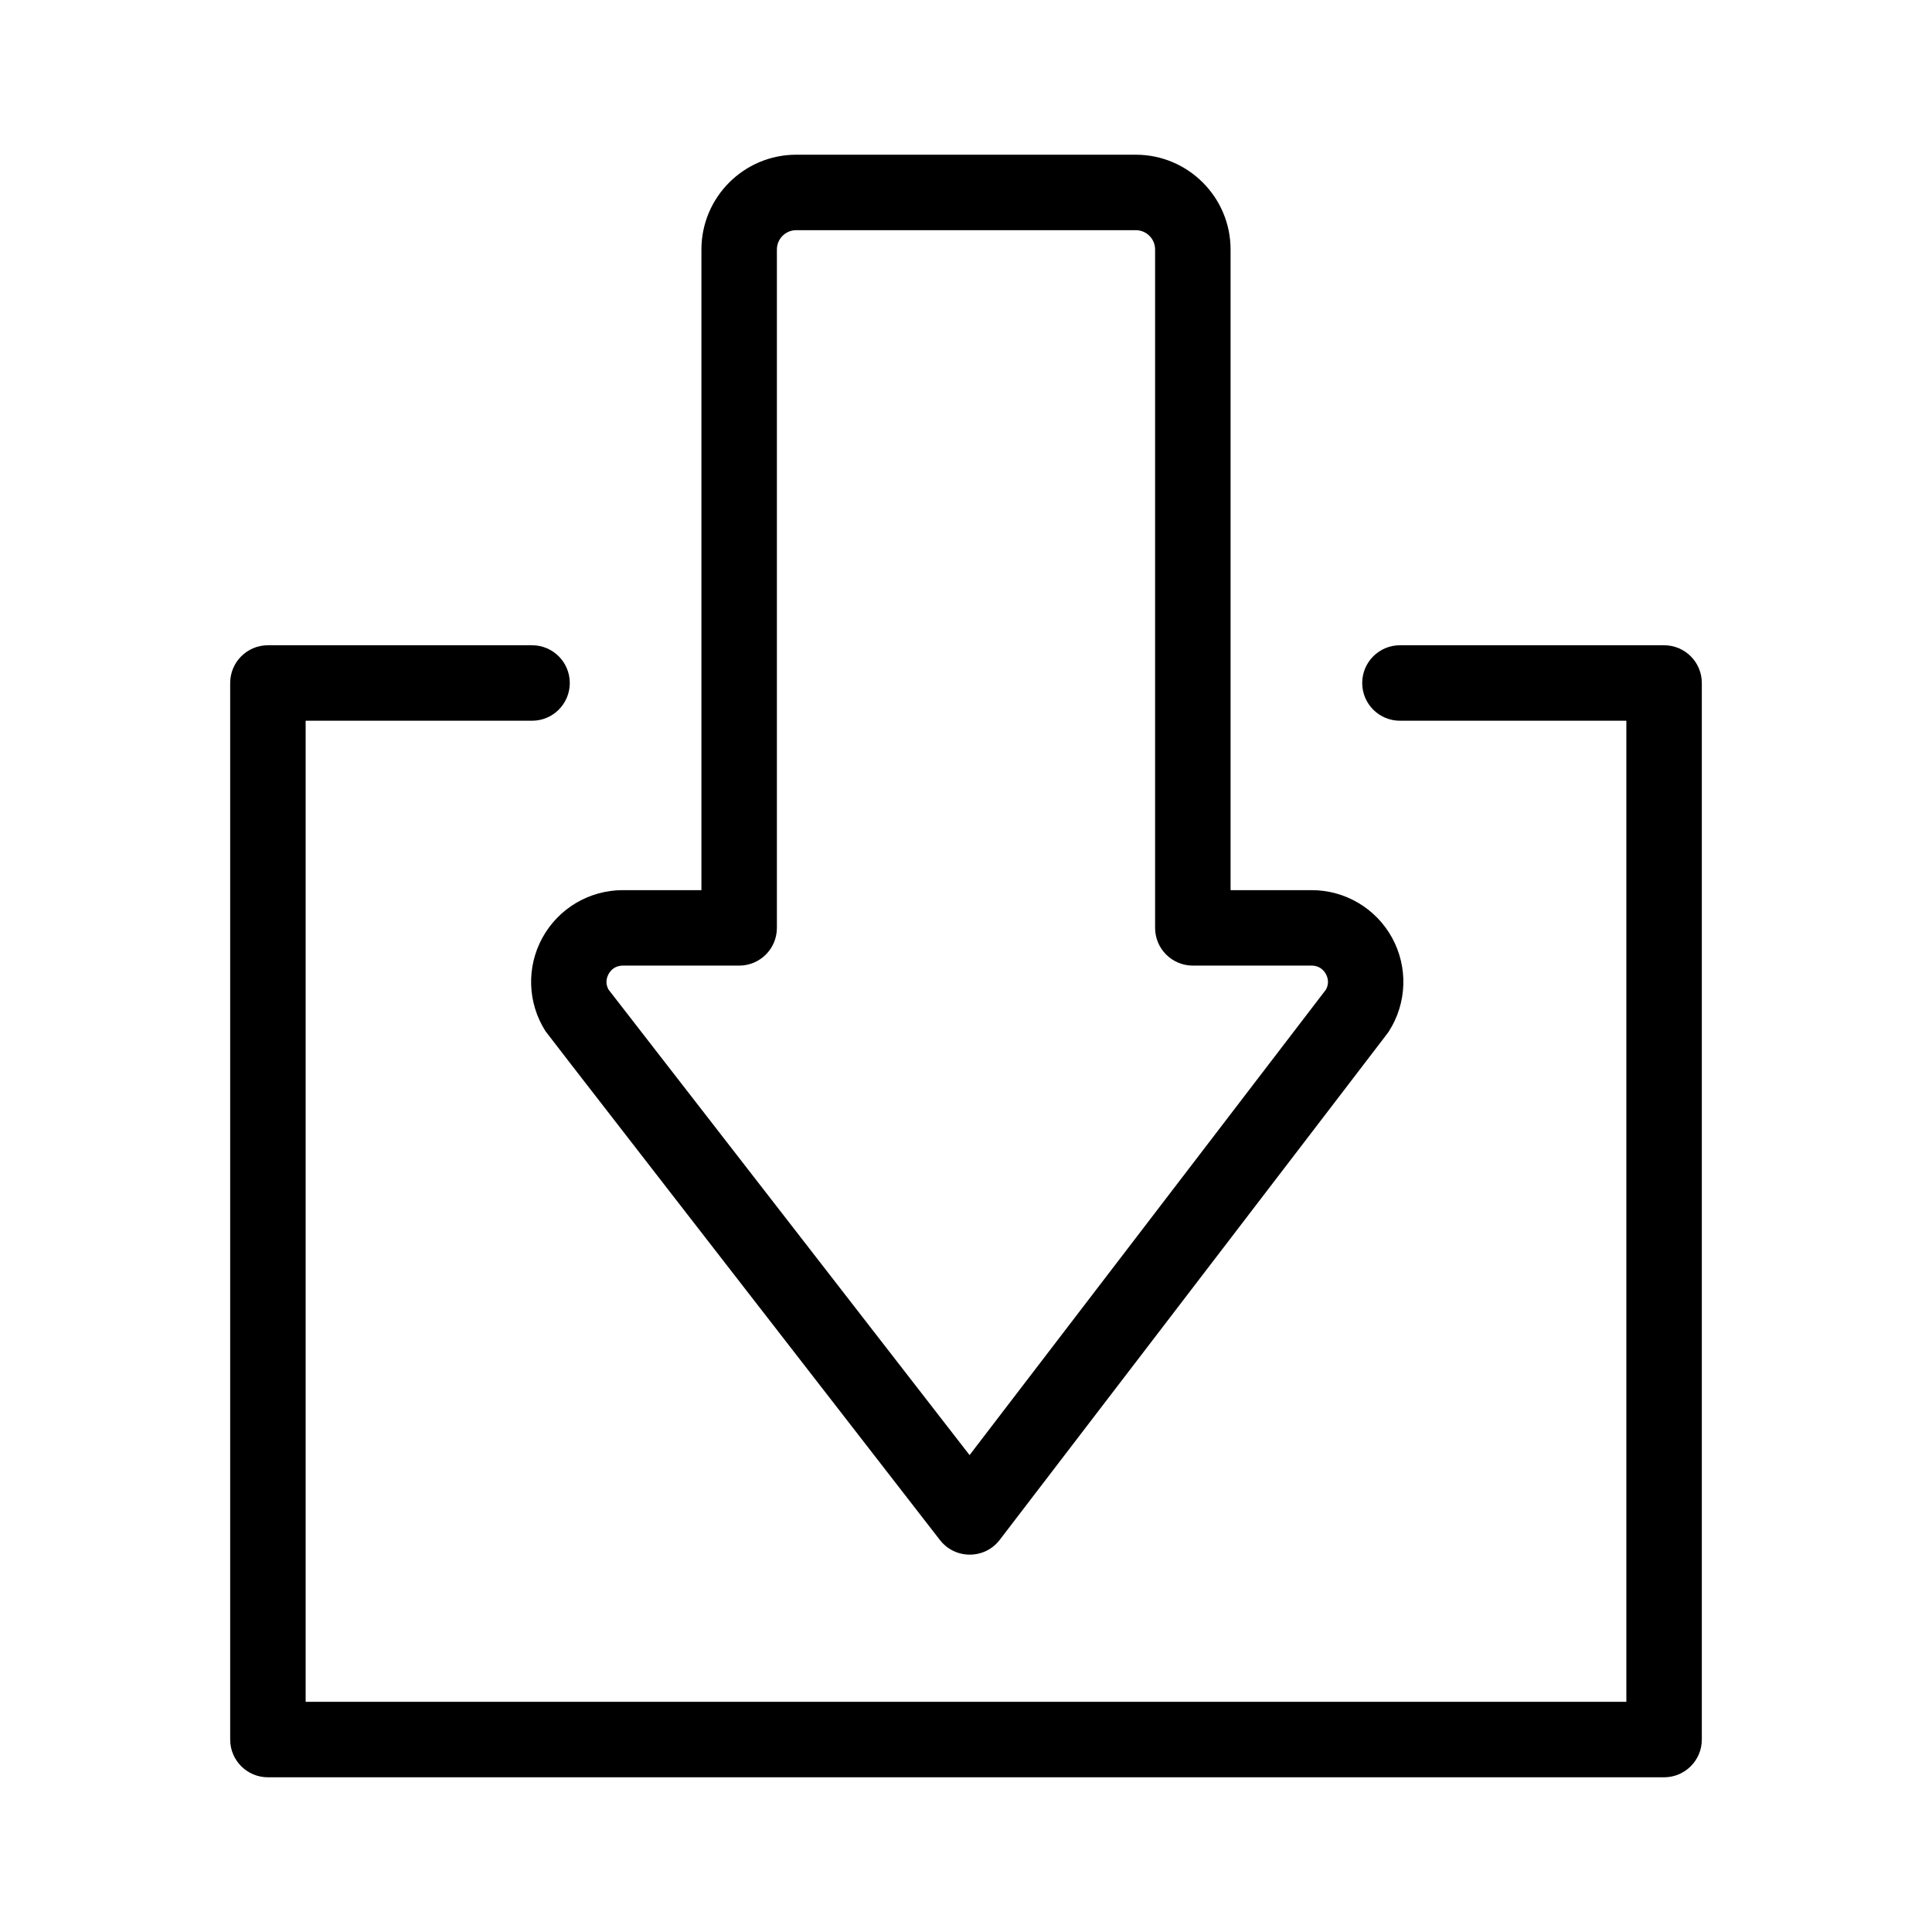 <!-- icon666.com - MILLIONS vector ICONS FREE --><svg enable-background="new 0 0 512 512" viewBox="0 0 512 512" xmlns="http://www.w3.org/2000/svg"><g id="_x31_022_x2C__arrow_x2C__down_x2C__download"><g><path d="m143.738 248.528c-4.267 7.792-3.946 17.282.838 24.769.388.604 36.811 47.514 104.522 134.832 3.999 5.155 11.842 5.175 15.842-.05 107.157-139.99 102.715-134.112 103.141-134.783 4.784-7.485 5.105-16.976.838-24.768s-12.436-12.632-21.32-12.632h-21.484v-169.782c-.001-13.847-11.267-25.114-25.115-25.114h-90c-13.848 0-25.114 11.267-25.114 25.114v169.782h-20.827c-8.884 0-17.054 4.841-21.321 12.632zm17.541 9.608c.458-.836 1.558-2.239 3.779-2.239h30.827c5.523 0 10-4.478 10-10v-179.783c0-2.82 2.294-5.114 5.114-5.114h90c2.82 0 5.114 2.294 5.114 5.114v179.782c0 5.522 4.478 10 10 10h31.484c2.221 0 3.321 1.402 3.779 2.239.436.796.991 2.358.012 4.122l-94.441 123.359-95.691-123.38c-.964-1.754-.411-3.307.023-4.1z"></path><path d="m441 171h-70c-5.523 0-10 4.477-10 10s4.477 10 10 10h60v260h-350v-260h60c5.523 0 10-4.477 10-10s-4.477-10-10-10h-70c-5.523 0-10 4.477-10 10v280c0 5.522 4.477 10 10 10h370c5.522 0 10-4.478 10-10v-280c0-5.523-4.478-10-10-10z"></path></g></g></svg>
